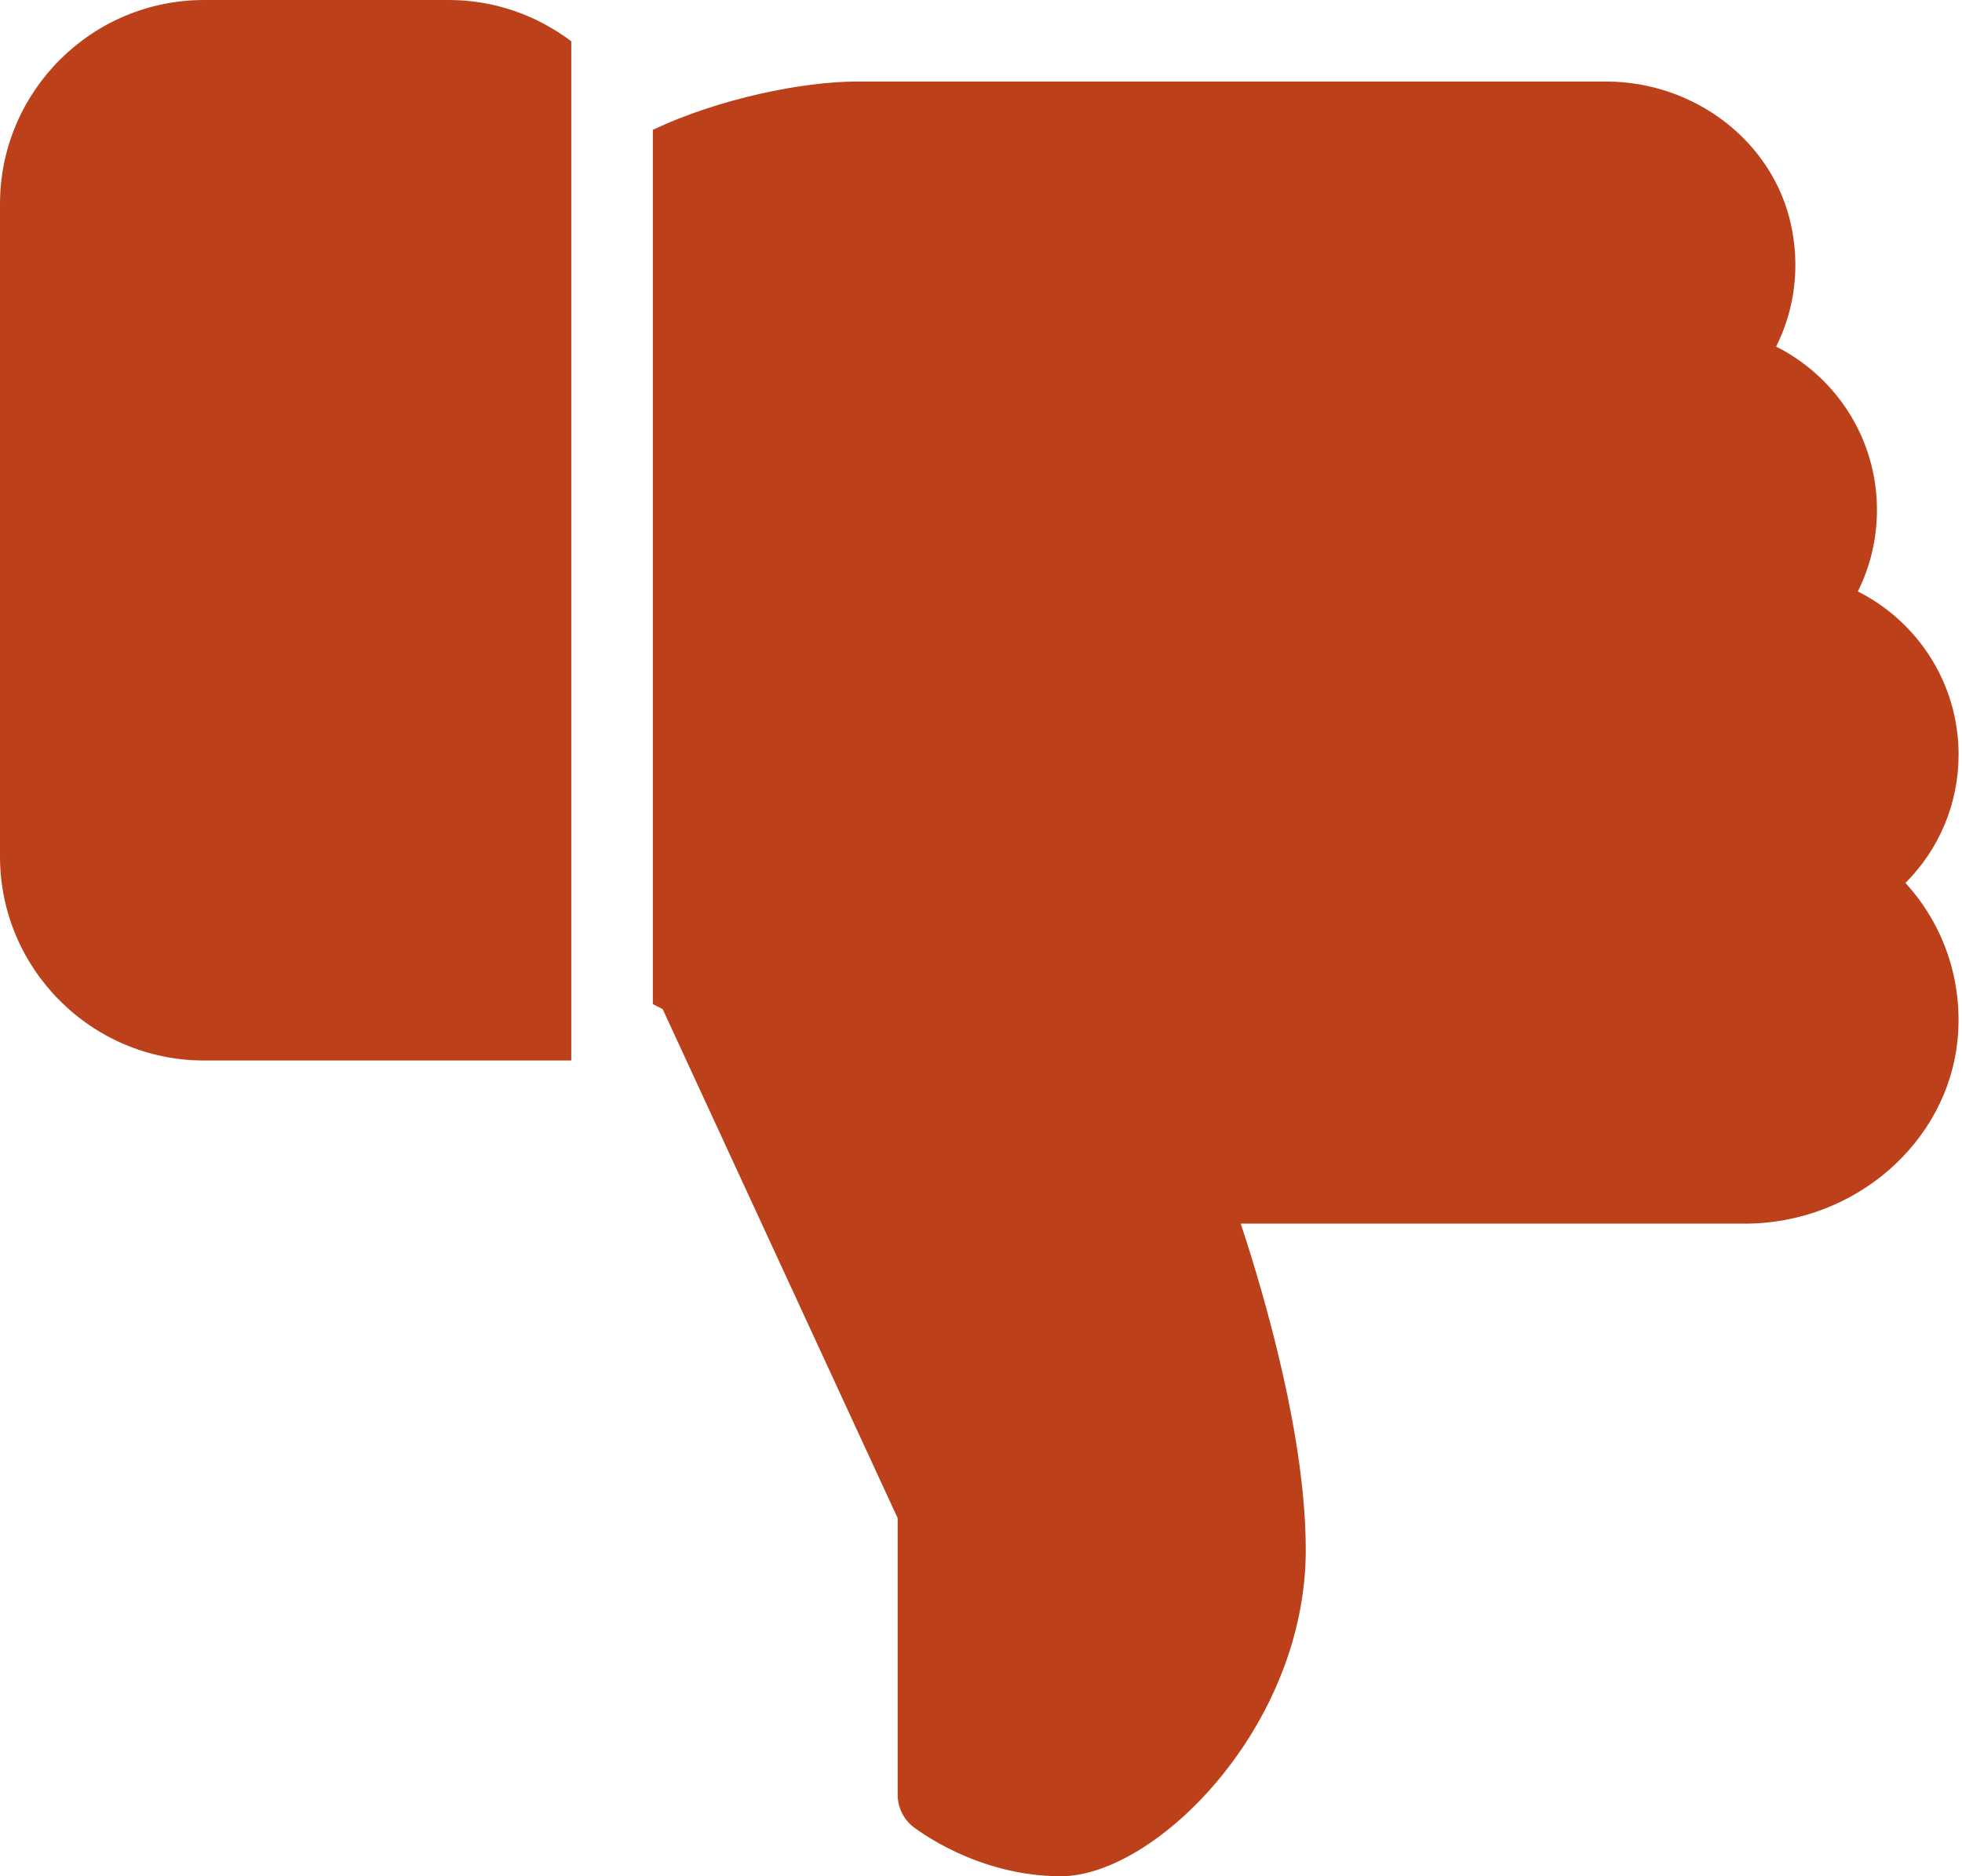 <svg width="23" height="22" viewBox="0 0 23 22" fill="none" xmlns="http://www.w3.org/2000/svg">
<path d="M5.262 0H2.392C1.073 0 0 1.073 0 2.391V10.043C0 11.362 1.073 12.435 2.392 12.435H6.697V0.484C6.296 0.182 5.8 0 5.262 0Z" fill="#BC411B"/>
<path d="M22.96 8.848C22.96 8.018 22.485 7.291 21.779 6.935C21.926 6.641 22.003 6.316 22.003 5.978C22.003 5.148 21.528 4.42 20.821 4.064C21.04 3.628 21.104 3.126 20.994 2.628C20.78 1.659 19.868 0.956 18.826 0.956H10.045C9.417 0.956 8.432 1.154 7.653 1.522V11.774L7.768 11.832L10.523 17.801V21.044C10.523 21.189 10.589 21.327 10.702 21.418C10.733 21.44 11.443 22 12.437 22C13.543 22 15.307 20.249 15.307 18.174C15.307 16.865 14.838 15.236 14.545 14.348H20.454C21.742 14.348 22.837 13.395 22.949 12.179C23.012 11.497 22.784 10.842 22.337 10.353C22.732 9.958 22.96 9.423 22.96 8.848Z" fill="#BC411B"/>
</svg>
